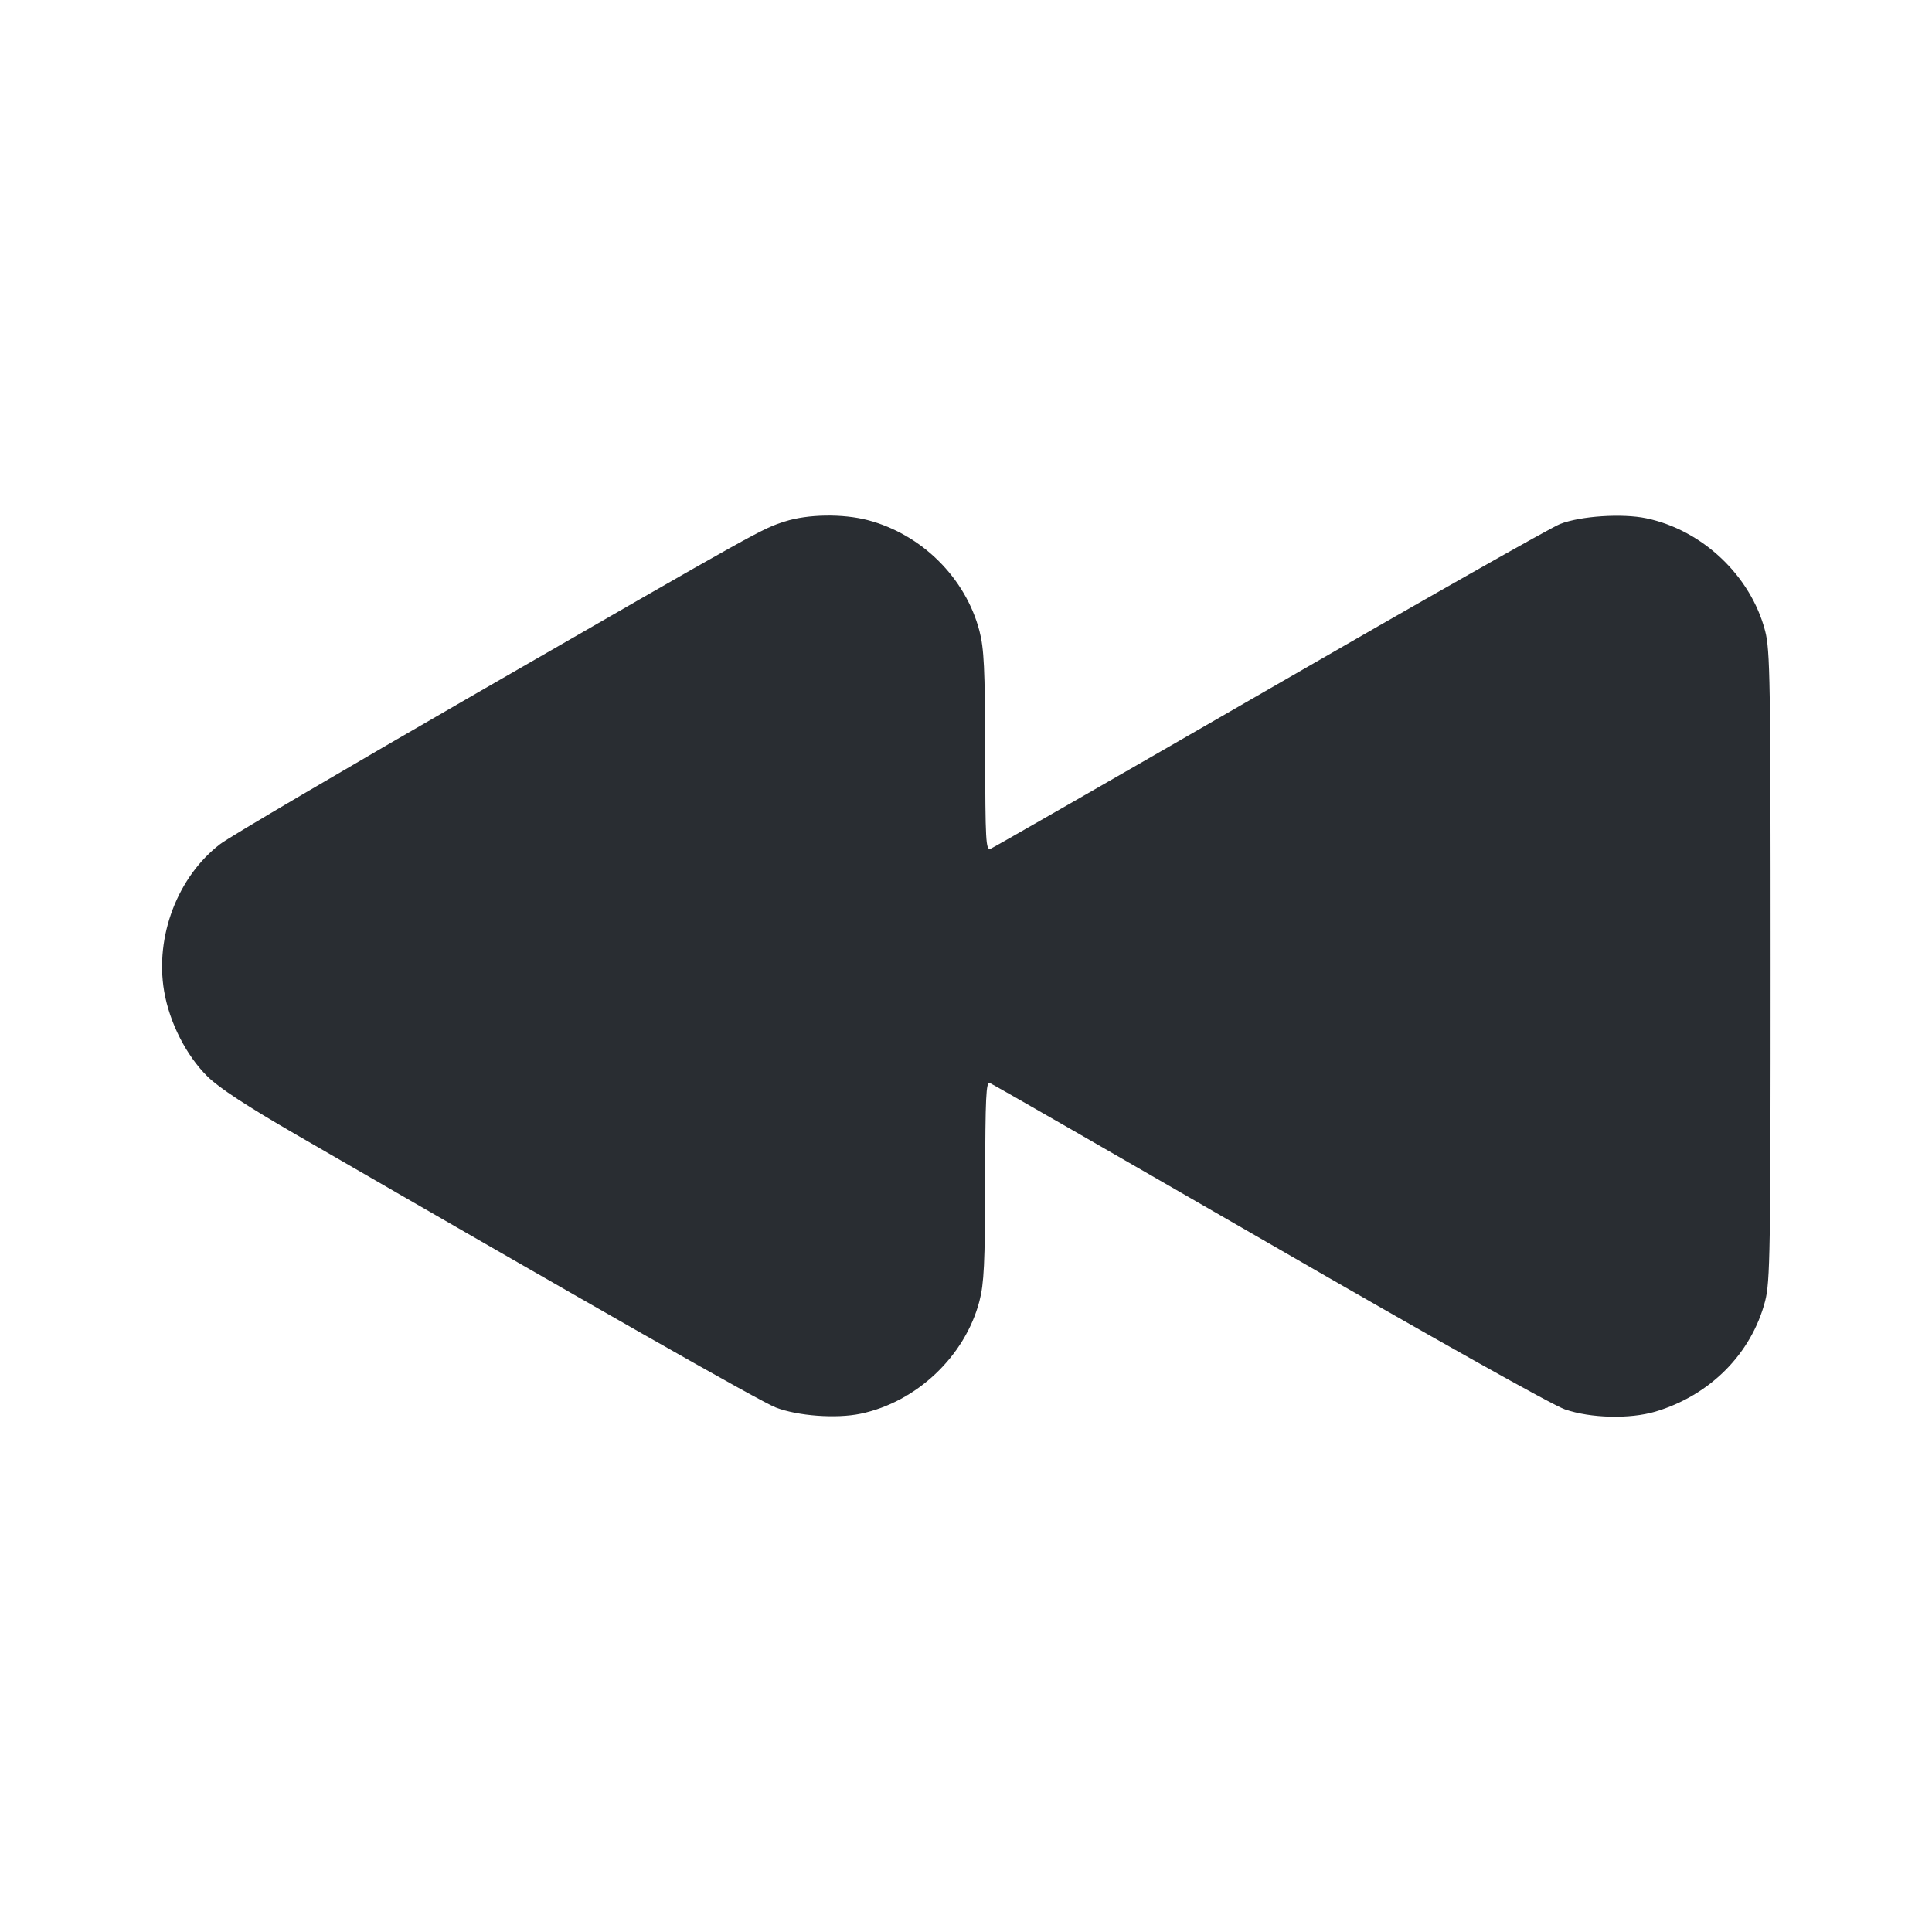<svg width="24" height="24" viewBox="0 0 24 24" fill="none" xmlns="http://www.w3.org/2000/svg"><path d="M9.753 6.477 C 9.462 6.570,9.484 6.558,5.940 8.600 C 4.290 9.551,2.849 10.398,2.737 10.484 C 2.208 10.888,1.923 11.632,2.039 12.313 C 2.105 12.702,2.314 13.113,2.579 13.374 C 2.724 13.516,3.066 13.740,3.685 14.098 C 7.360 16.224,9.448 17.413,9.638 17.485 C 9.911 17.590,10.387 17.625,10.690 17.562 C 11.387 17.417,11.988 16.848,12.167 16.163 C 12.224 15.943,12.236 15.698,12.238 14.666 C 12.240 13.631,12.249 13.435,12.295 13.453 C 12.326 13.464,13.887 14.362,15.765 15.446 C 17.798 16.621,19.285 17.455,19.440 17.508 C 19.759 17.618,20.244 17.630,20.563 17.536 C 21.242 17.334,21.756 16.817,21.927 16.163 C 21.989 15.923,21.995 15.558,21.995 12.000 C 21.995 8.442,21.989 8.077,21.927 7.837 C 21.748 7.152,21.147 6.583,20.449 6.438 C 20.151 6.376,19.634 6.410,19.380 6.509 C 19.270 6.551,17.648 7.471,15.775 8.553 C 13.902 9.634,12.340 10.530,12.305 10.544 C 12.246 10.566,12.240 10.453,12.238 9.334 C 12.236 8.302,12.224 8.057,12.167 7.837 C 11.994 7.177,11.448 6.636,10.779 6.461 C 10.468 6.380,10.034 6.387,9.753 6.477 " fill="#292D32" stroke="none" fill-rule="evenodd"></path></svg>